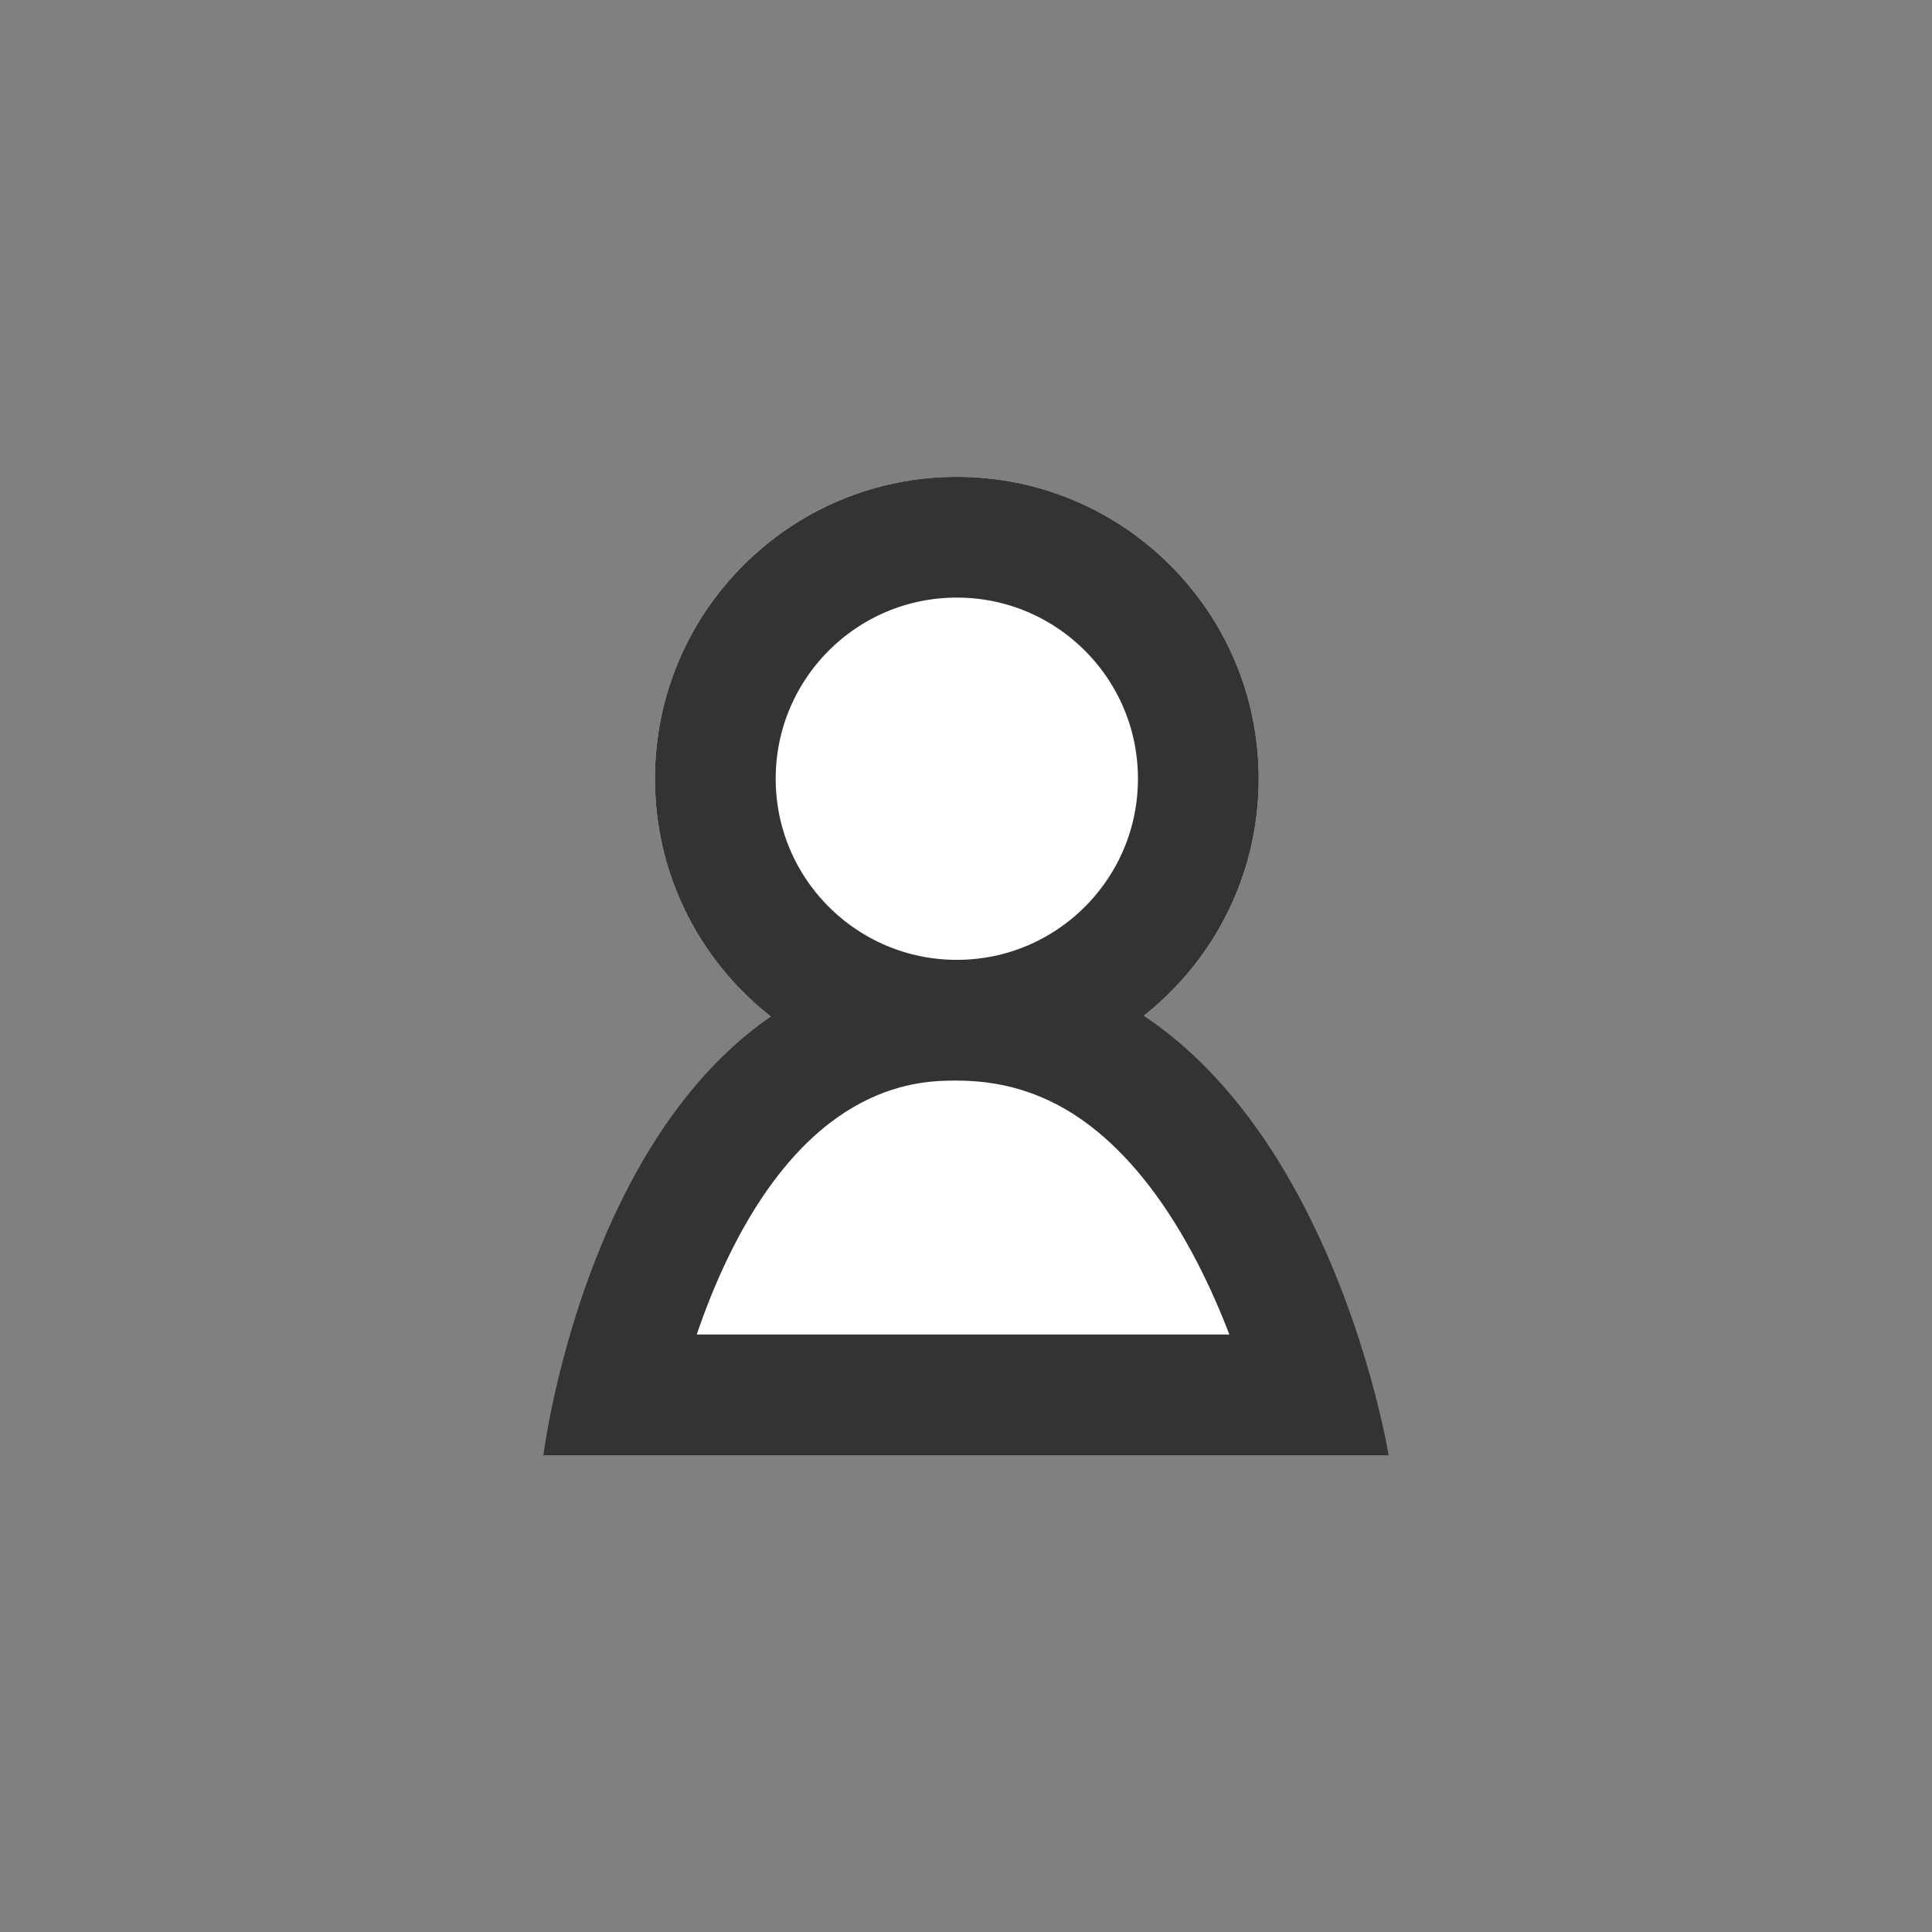 <svg id="ic_사람수" xmlns="http://www.w3.org/2000/svg" width="16" height="16" viewBox="0 0 16 16">
  <rect x="0" y="0" width="16" height="16" fill="#808080" stroke="none"/>
  <defs>
    <style>
      .cls-1 {
        fill: red;
      }

      .cls-1, .cls-2 {
        opacity: 0;
      }

      .cls-2, .cls-3, .cls-4 {
        fill: #fff;
      }

      .cls-3 {
        stroke: #333;
      }

      .cls-5, .cls-7 {
        stroke: none;
      }

      .cls-6 {
        fill: none;
      }

      .cls-7 {
        fill: #333;
      }
    </style>
  </defs>
  <rect id="사각형_150763" data-name="사각형 150763" class="cls-1" width="14" height="14" transform="translate(1 1)"/>
  <rect id="사각형_150762" data-name="사각형 150762" class="cls-2" width="16" height="16"/>
  <g id="타원_2907" data-name="타원 2907" class="cls-3" transform="translate(5.424 3.949)">
    <circle class="cls-5" cx="2.5" cy="2.5" r="2.5"/>
    <circle class="cls-6" cx="2.5" cy="2.5" r="2"/>
  </g>
  <g id="패스_203187" data-name="패스 203187" class="cls-4" transform="translate(4.424 7.949)">
    <path class="cls-5" d="M 6.448 3.603 L 0.682 3.603 C 0.769 3.237 0.917 2.739 1.155 2.247 C 1.717 1.088 2.506 0.5 3.5 0.5 C 5.352 0.5 6.159 2.566 6.448 3.603 Z"/>
    <path class="cls-7" d="M 3.5 1 C 3.209 1 2.323 1 1.615 2.446 C 1.506 2.668 1.418 2.892 1.346 3.103 L 5.757 3.103 C 5.684 2.912 5.596 2.71 5.493 2.51 C 5.249 2.037 4.967 1.669 4.657 1.416 C 4.313 1.136 3.935 1 3.5 1 M 3.5 1.430511474609375e-06 C 6.415 1.430511474609375e-06 7.076 4.103 7.076 4.103 L 0.076 4.103 C 0.076 4.103 0.585 1.430511474609375e-06 3.5 1.430511474609375e-06 Z"/>
  </g>
</svg>
